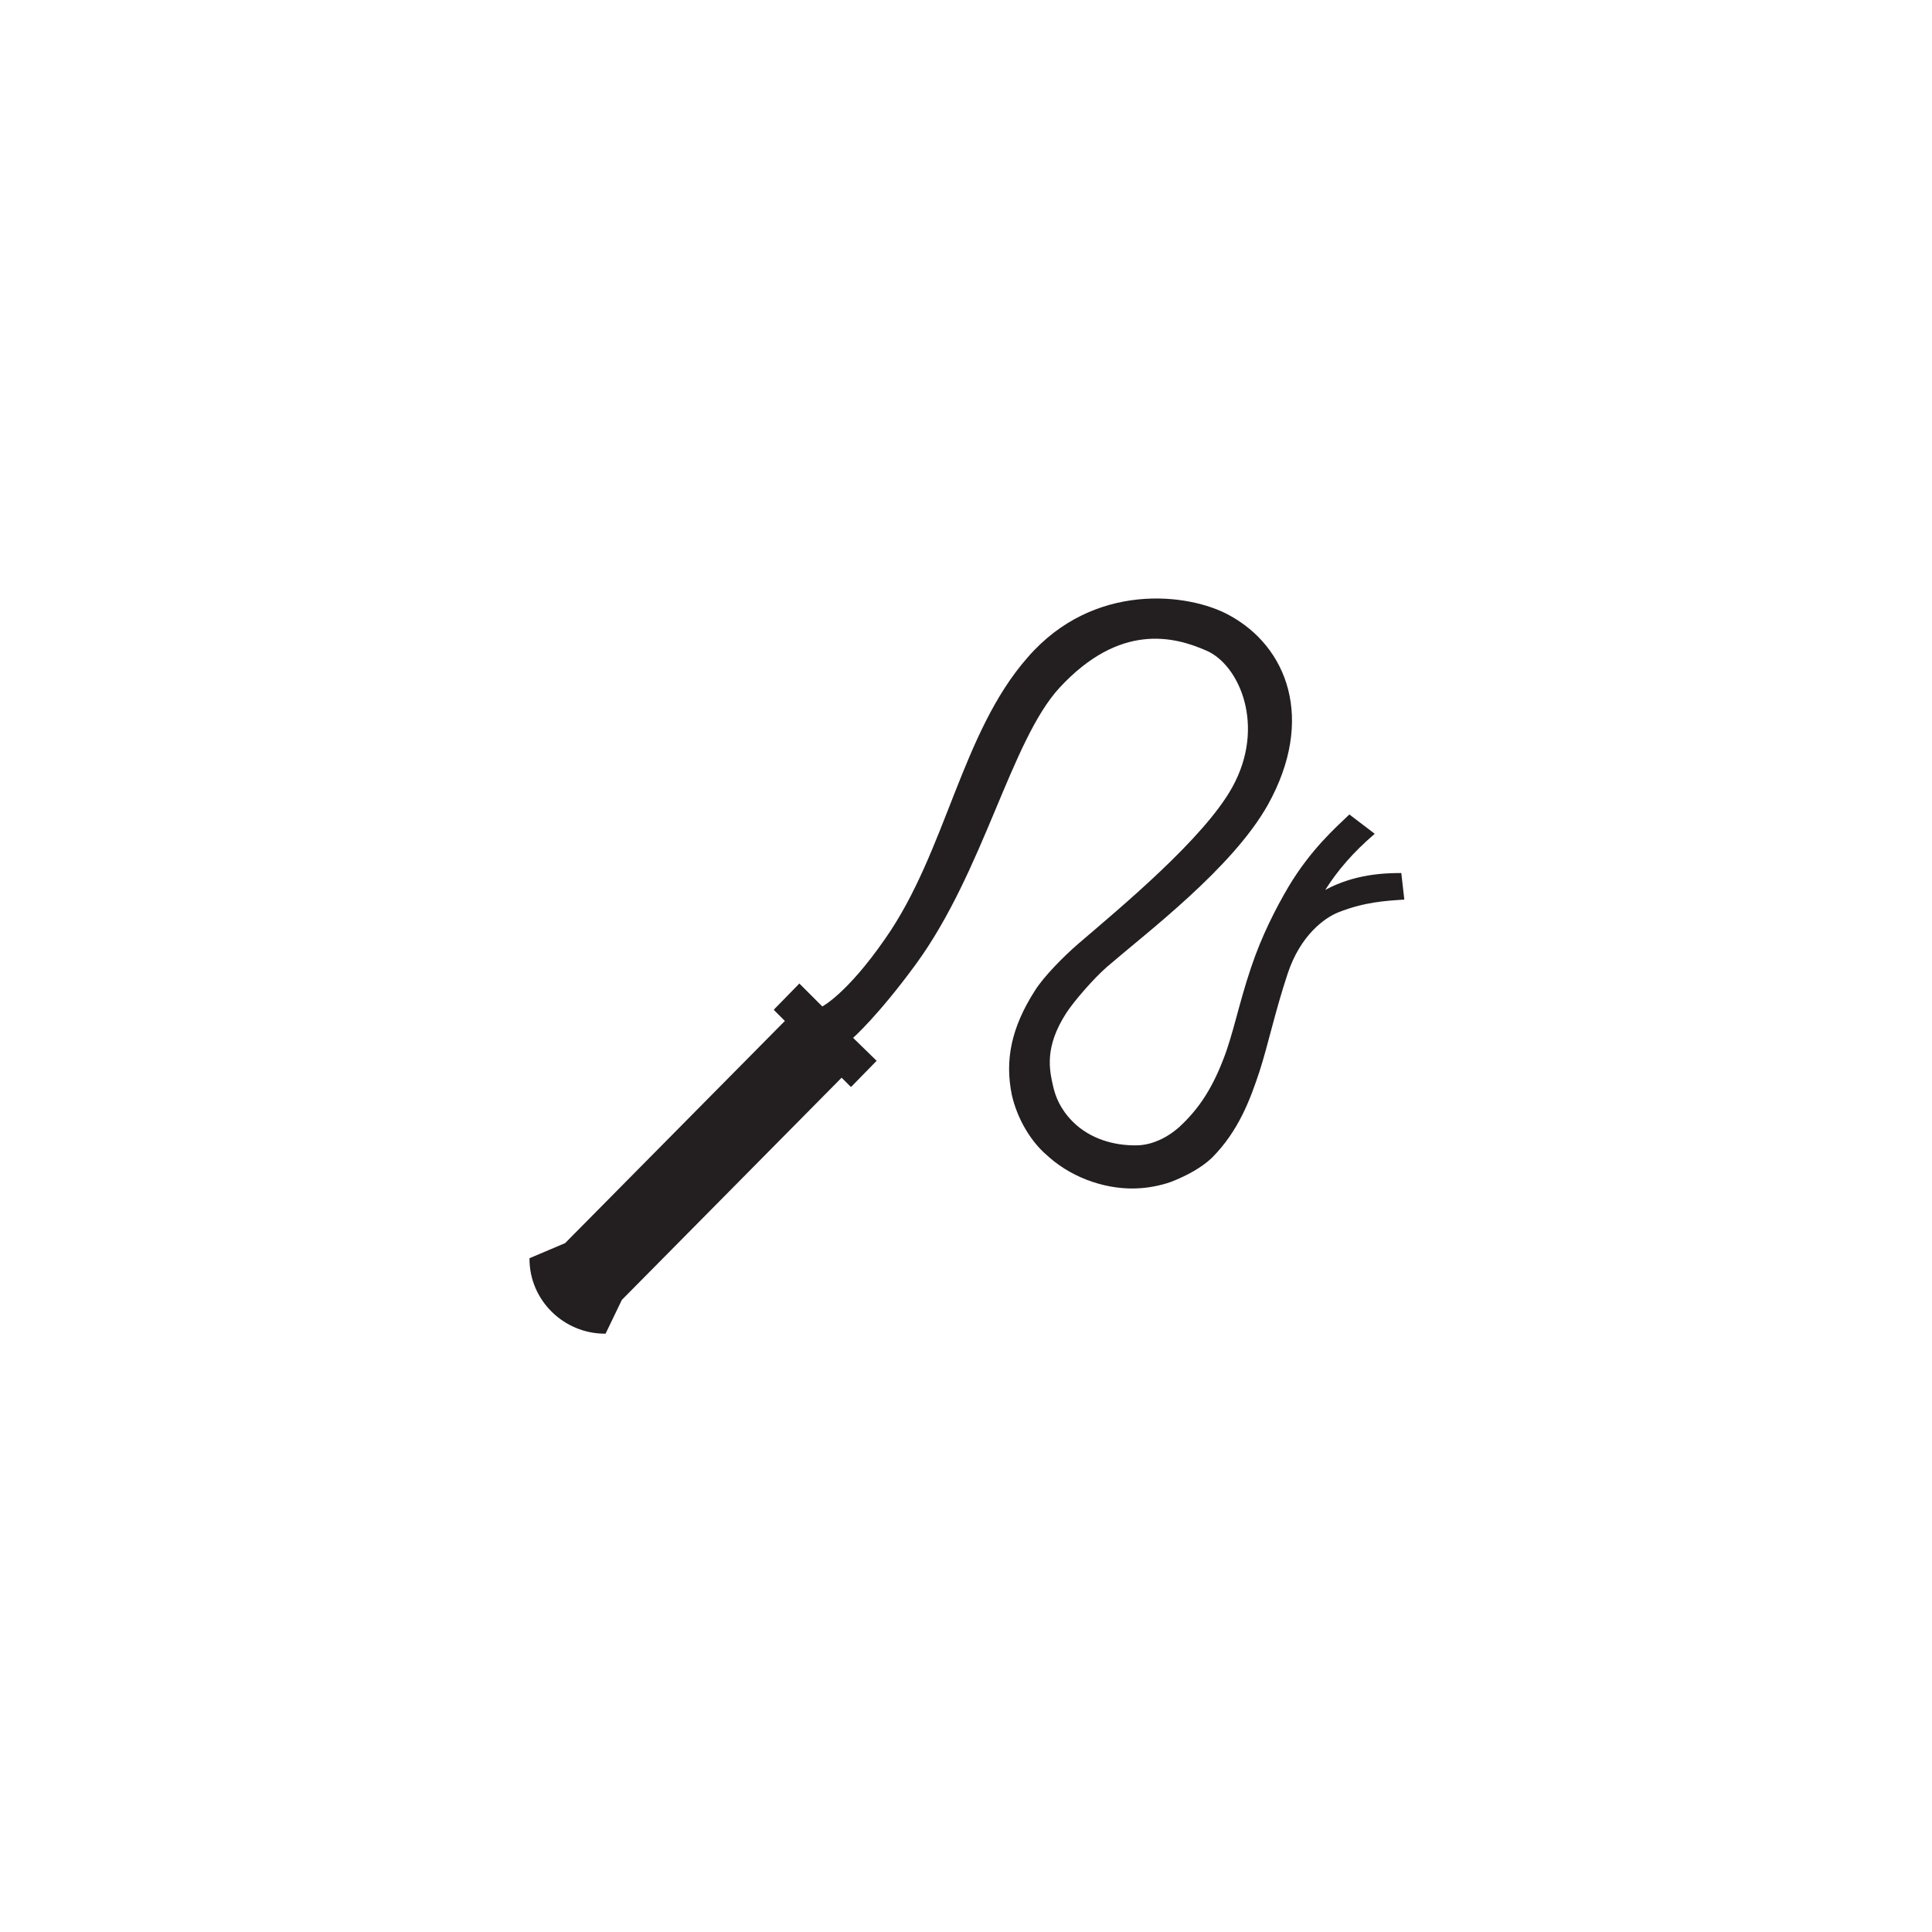 <svg enable-background="new 0 0 320 320" viewBox="0 0 320 320" xmlns="http://www.w3.org/2000/svg"><path d="m208.6 177.5c1.4-4.3 2.6-10 4.7-16.3s6.1-9.2 8.4-10.1c4.3-1.7 7.8-1.9 10.9-2.1l-.5-4.4c-2.9 0-7.8.2-12.6 2.8 2.1-3.3 4.6-6.2 8.2-9.3l-4.2-3.2c-2.3 2.2-6.4 5.8-10.1 12-2 3.4-4.4 8-6.2 13.4-2 5.9-3 11.2-4.6 15.2-2 5.2-4.3 8.4-7.2 11.1-1.2 1.1-2.7 2-3.8 2.4-.9.4-2.3.7-3.2.7-3.9.1-7.9-1.1-10.7-3.9-2.1-2.1-2.9-4.2-3.3-6-.6-2.7-1.4-6.4 2.2-12 1.3-2 4.6-5.8 6.8-7.7 6.6-5.7 20.7-16.3 26.6-26.8 7.9-14.2 3.2-26.2-6.4-31.4-6.7-3.7-22.5-5.6-33.4 7-11 12.5-13.5 32.2-23.6 46.6-6.3 9.1-10.4 11.2-10.4 11.2l-3.8-3.8-4.2 4.3v.1l1.8 1.8-36.4 36.8-5.9 2.5v.1c0 6.9 5.7 12.4 12.5 12.4h.1l2.7-5.6 36.4-36.8 1.5 1.5h.1l4.2-4.3-3.9-3.8s4.1-3.6 10.4-12.2c11.3-15.5 15.7-37 23.8-45.8 10-10.8 19-8.5 24.4-6.1s9.8 12.5 4.2 22.6c-4.7 8.5-18.6 20-25.6 26-2.3 2-5.6 5.3-7.1 7.7-3.9 6.1-5 11.5-3.8 17.3.9 3.9 3 7.3 5.2 9.4.3.3.7.6 1 .9 4.1 3.6 9.9 5.5 15.1 5.1 1.7-.1 4.1-.6 5.7-1.3 1.9-.8 4.3-2 6.1-3.7 4.5-4.5 6.4-9.8 7.9-14.3z" fill="#231f20"/></svg>